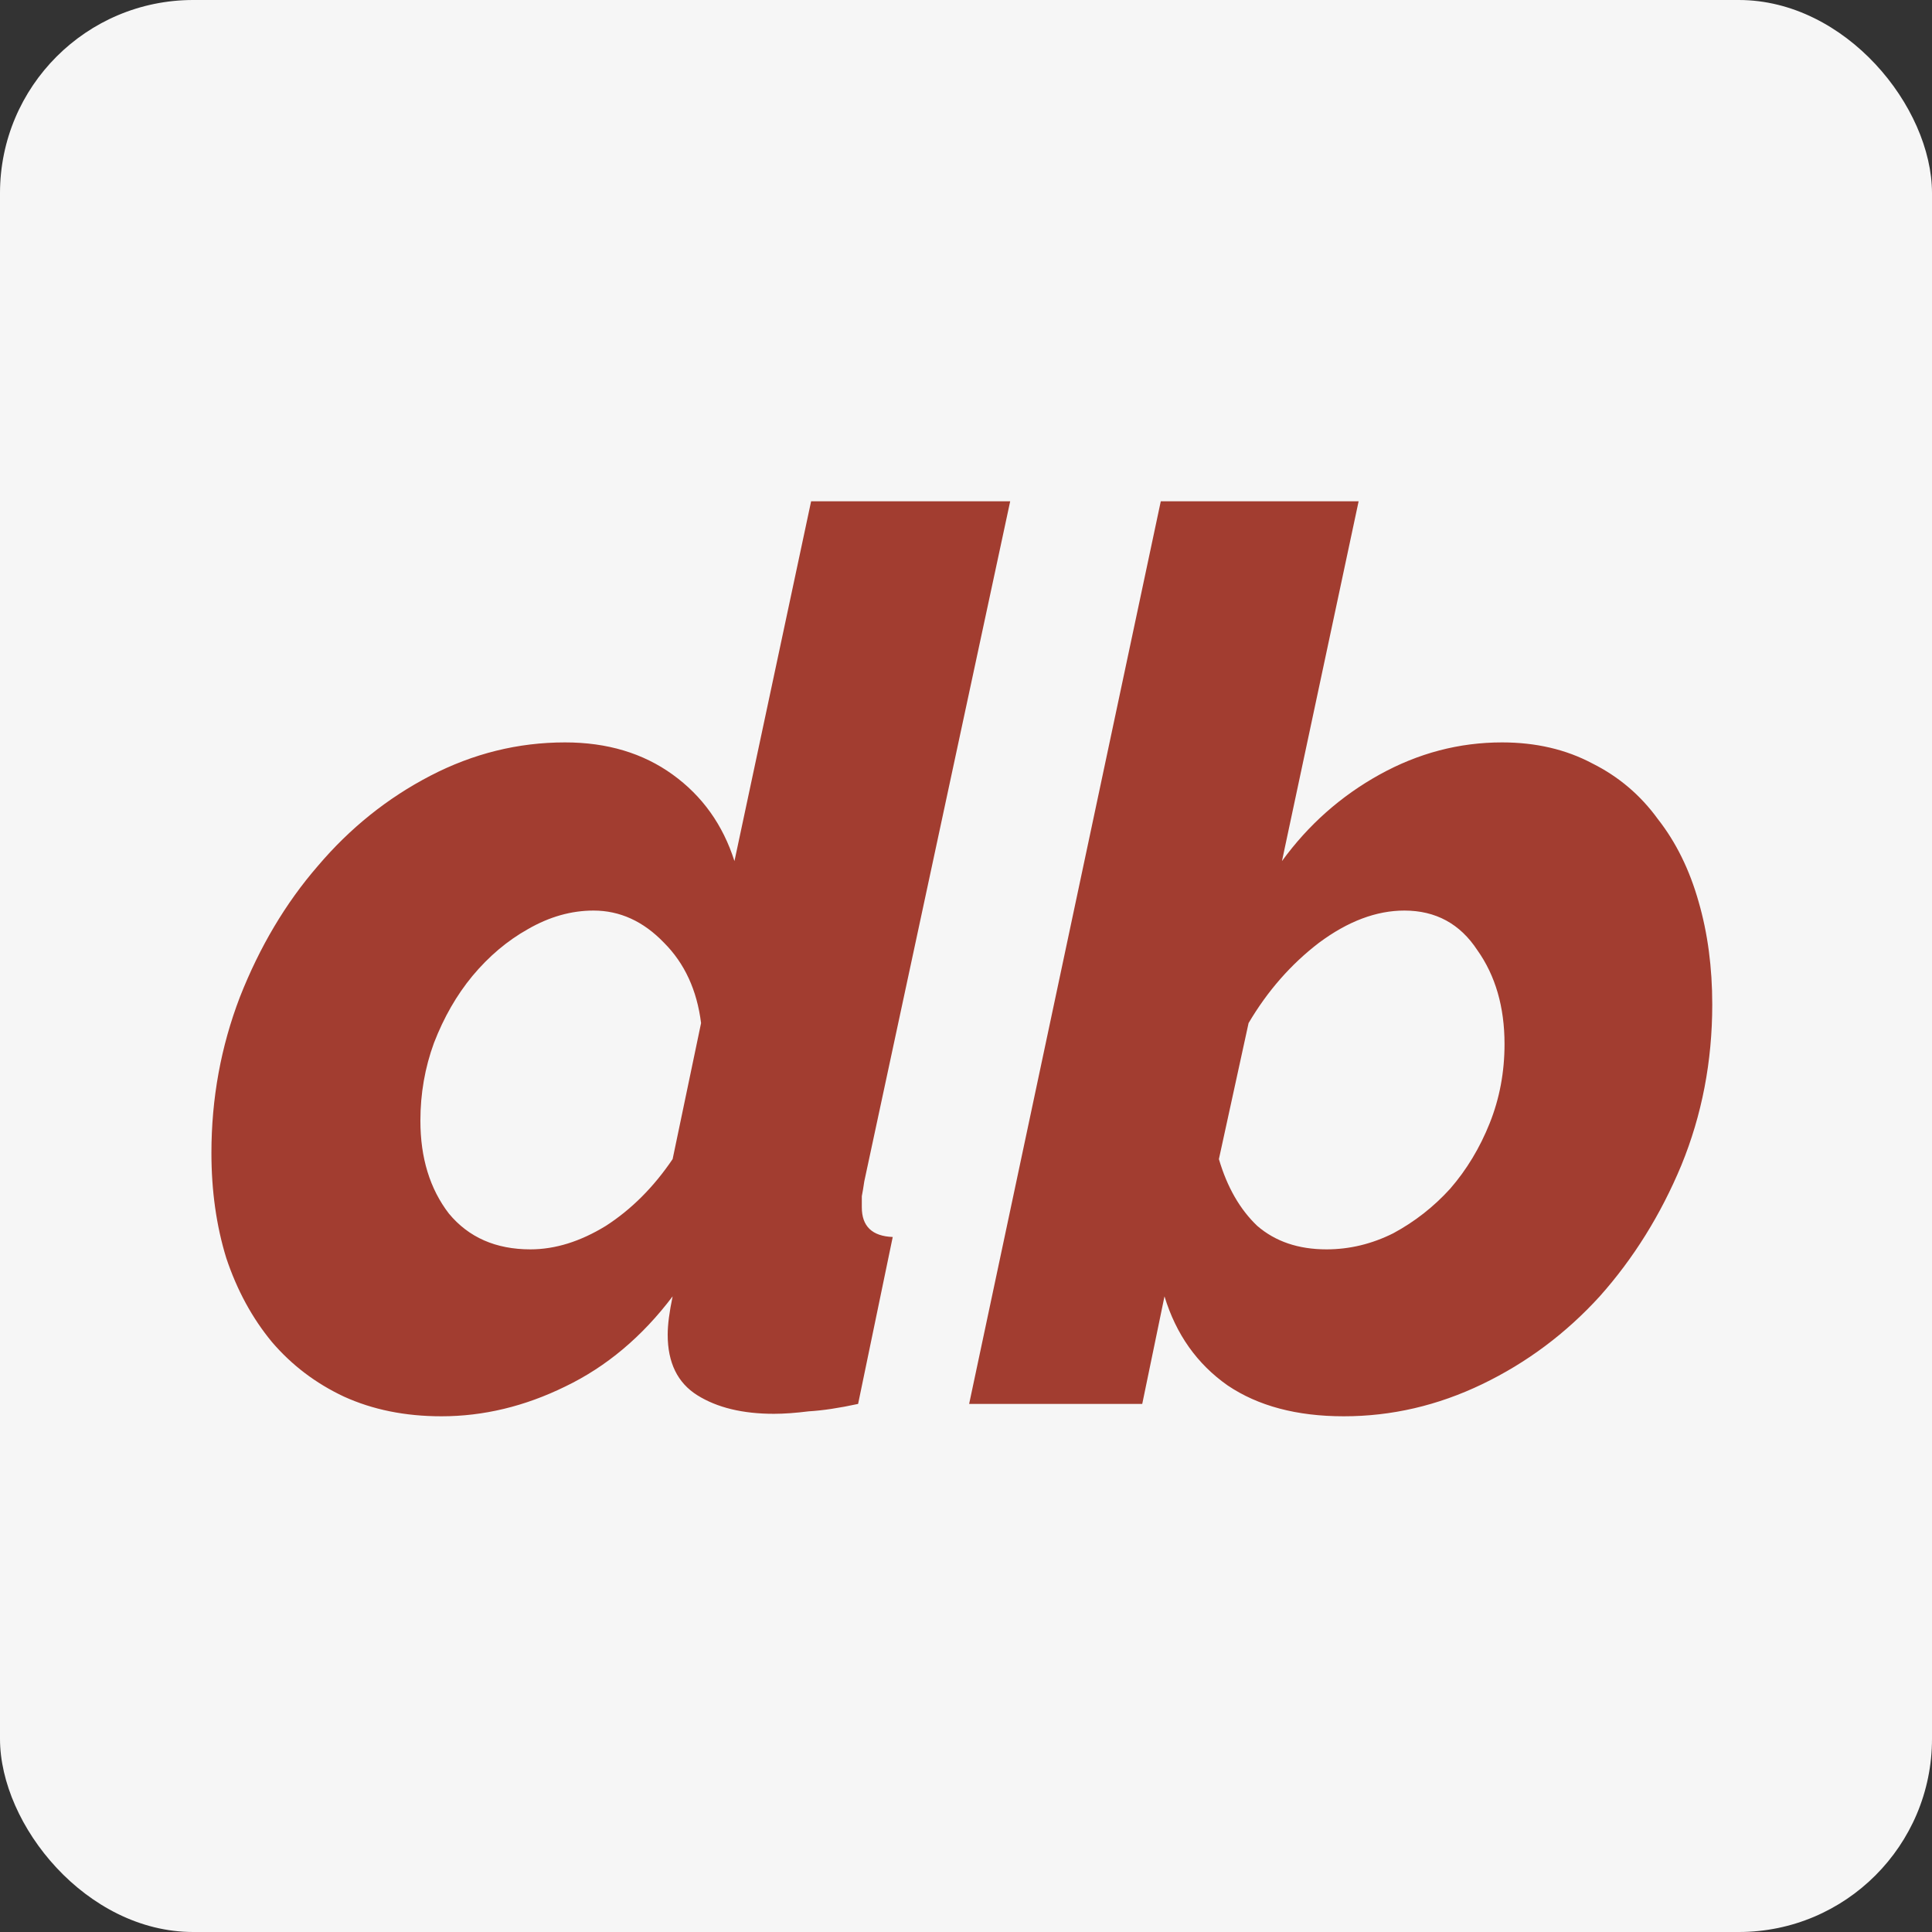 <svg width="150" height="150" viewBox="0 0 150 150" fill="none" xmlns="http://www.w3.org/2000/svg">
<rect x="0" y="0" width="150" height="150" fill="#333333" stroke="none"/>
<rect width="150" height="150" rx="15" fill="#F6F6F6"/>
<path d="M19.271 90.96C16.455 90.96 13.927 90.448 11.687 89.424C9.511 88.4 7.655 86.992 6.119 85.2C4.583 83.344 3.399 81.168 2.567 78.672C1.799 76.176 1.415 73.456 1.415 70.512C1.415 66.288 2.151 62.256 3.623 58.416C5.159 54.512 7.175 51.12 9.671 48.24C12.167 45.296 15.079 42.96 18.407 41.232C21.735 39.504 25.223 38.64 28.871 38.64C32.135 38.64 34.919 39.472 37.223 41.136C39.527 42.8 41.127 45.04 42.023 47.856L47.975 19.92H63.431L52.103 72.72C52.039 73.168 51.975 73.552 51.911 73.872C51.911 74.128 51.911 74.416 51.911 74.736C51.911 76.208 52.711 76.976 54.311 77.04L51.623 90C50.151 90.32 48.871 90.512 47.783 90.576C46.759 90.704 45.863 90.768 45.095 90.768C42.663 90.768 40.679 90.288 39.143 89.328C37.607 88.368 36.839 86.8 36.839 84.624C36.839 83.856 36.967 82.864 37.223 81.648C34.855 84.784 32.071 87.12 28.871 88.656C25.735 90.192 22.535 90.96 19.271 90.96ZM26.183 78C28.103 78 30.055 77.392 32.039 76.176C34.023 74.896 35.751 73.168 37.223 70.992L39.431 60.432C39.111 57.872 38.151 55.792 36.551 54.192C34.951 52.528 33.127 51.696 31.079 51.696C29.351 51.696 27.655 52.176 25.991 53.136C24.391 54.032 22.951 55.248 21.671 56.784C20.455 58.256 19.463 59.984 18.695 61.968C17.991 63.888 17.639 65.904 17.639 68.016C17.639 70.896 18.375 73.296 19.847 75.216C21.383 77.072 23.495 78 26.183 78ZM89.331 90.96C85.683 90.96 82.675 90.16 80.307 88.56C77.939 86.896 76.307 84.592 75.411 81.648L73.683 90H60.243L75.123 19.92H90.483L84.531 47.856C86.579 45.04 89.107 42.8 92.115 41.136C95.123 39.472 98.291 38.64 101.619 38.64C104.243 38.64 106.579 39.184 108.627 40.272C110.675 41.296 112.371 42.736 113.715 44.592C115.123 46.384 116.179 48.528 116.883 51.024C117.587 53.456 117.939 56.112 117.939 58.992C117.939 63.408 117.139 67.568 115.539 71.472C113.939 75.312 111.827 78.704 109.203 81.648C106.579 84.528 103.539 86.8 100.083 88.464C96.627 90.128 93.043 90.96 89.331 90.96ZM87.987 78C89.779 78 91.507 77.584 93.171 76.752C94.835 75.856 96.307 74.704 97.587 73.296C98.867 71.824 99.891 70.128 100.659 68.208C101.427 66.288 101.811 64.24 101.811 62.064C101.811 59.184 101.107 56.752 99.699 54.768C98.355 52.72 96.467 51.696 94.035 51.696C91.859 51.696 89.651 52.528 87.411 54.192C85.235 55.856 83.411 57.936 81.939 60.432L79.635 70.992C80.275 73.168 81.267 74.896 82.611 76.176C84.019 77.392 85.811 78 87.987 78Z" transform="translate(15 19)" fill="#A23D30"/>
</svg>
